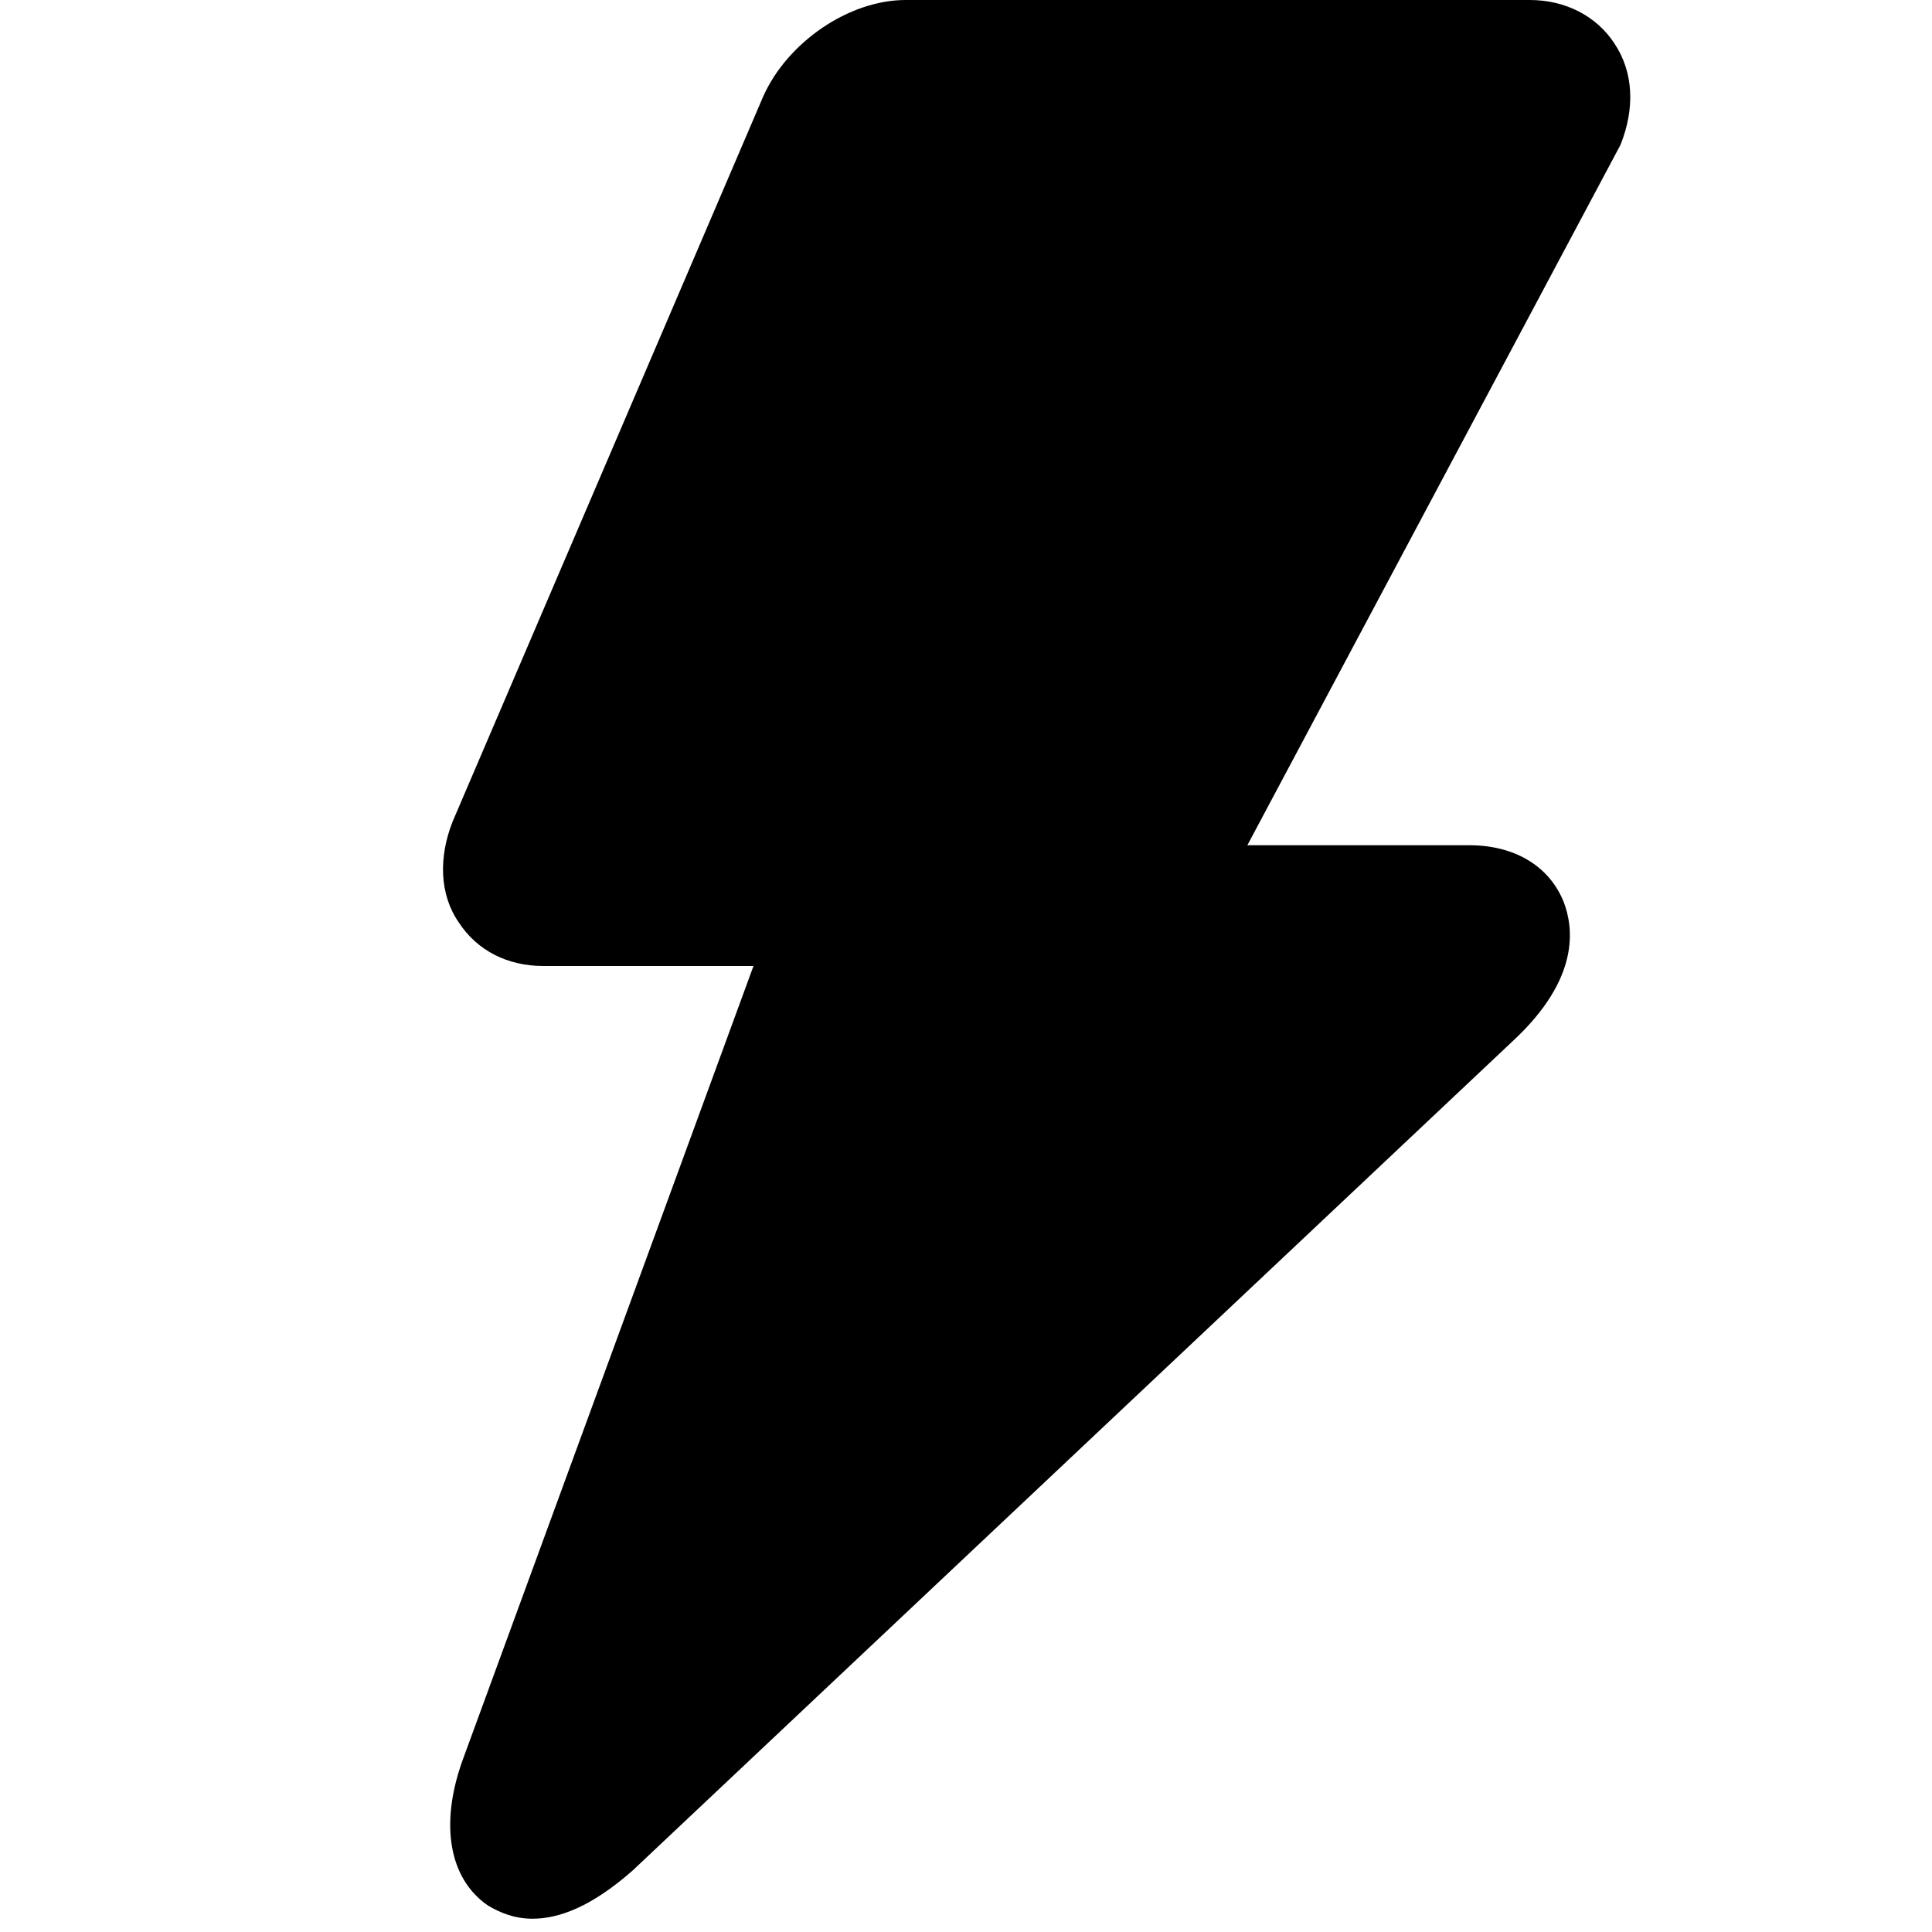 <svg xmlns="http://www.w3.org/2000/svg" width="16" height="16" focusable="false" viewBox="0 0 16 16">
  <path fill="currentColor" d="M4.41 15.89c-.15 0-.27-.05-.37-.11-.32-.22-.4-.67-.21-1.2L6.24 8H4.5c-.3 0-.55-.13-.7-.36-.16-.23-.17-.54-.05-.84l2.57-6c.2-.45.71-.8 1.18-.8h5.17c.29 0 .55.13.7.36.16.24.17.54.05.84L10.33 7h1.84c.37 0 .66.17.78.47.08.21.14.63-.42 1.15l-7.29 6.87c-.34.3-.61.4-.83.4z"/>
</svg>
